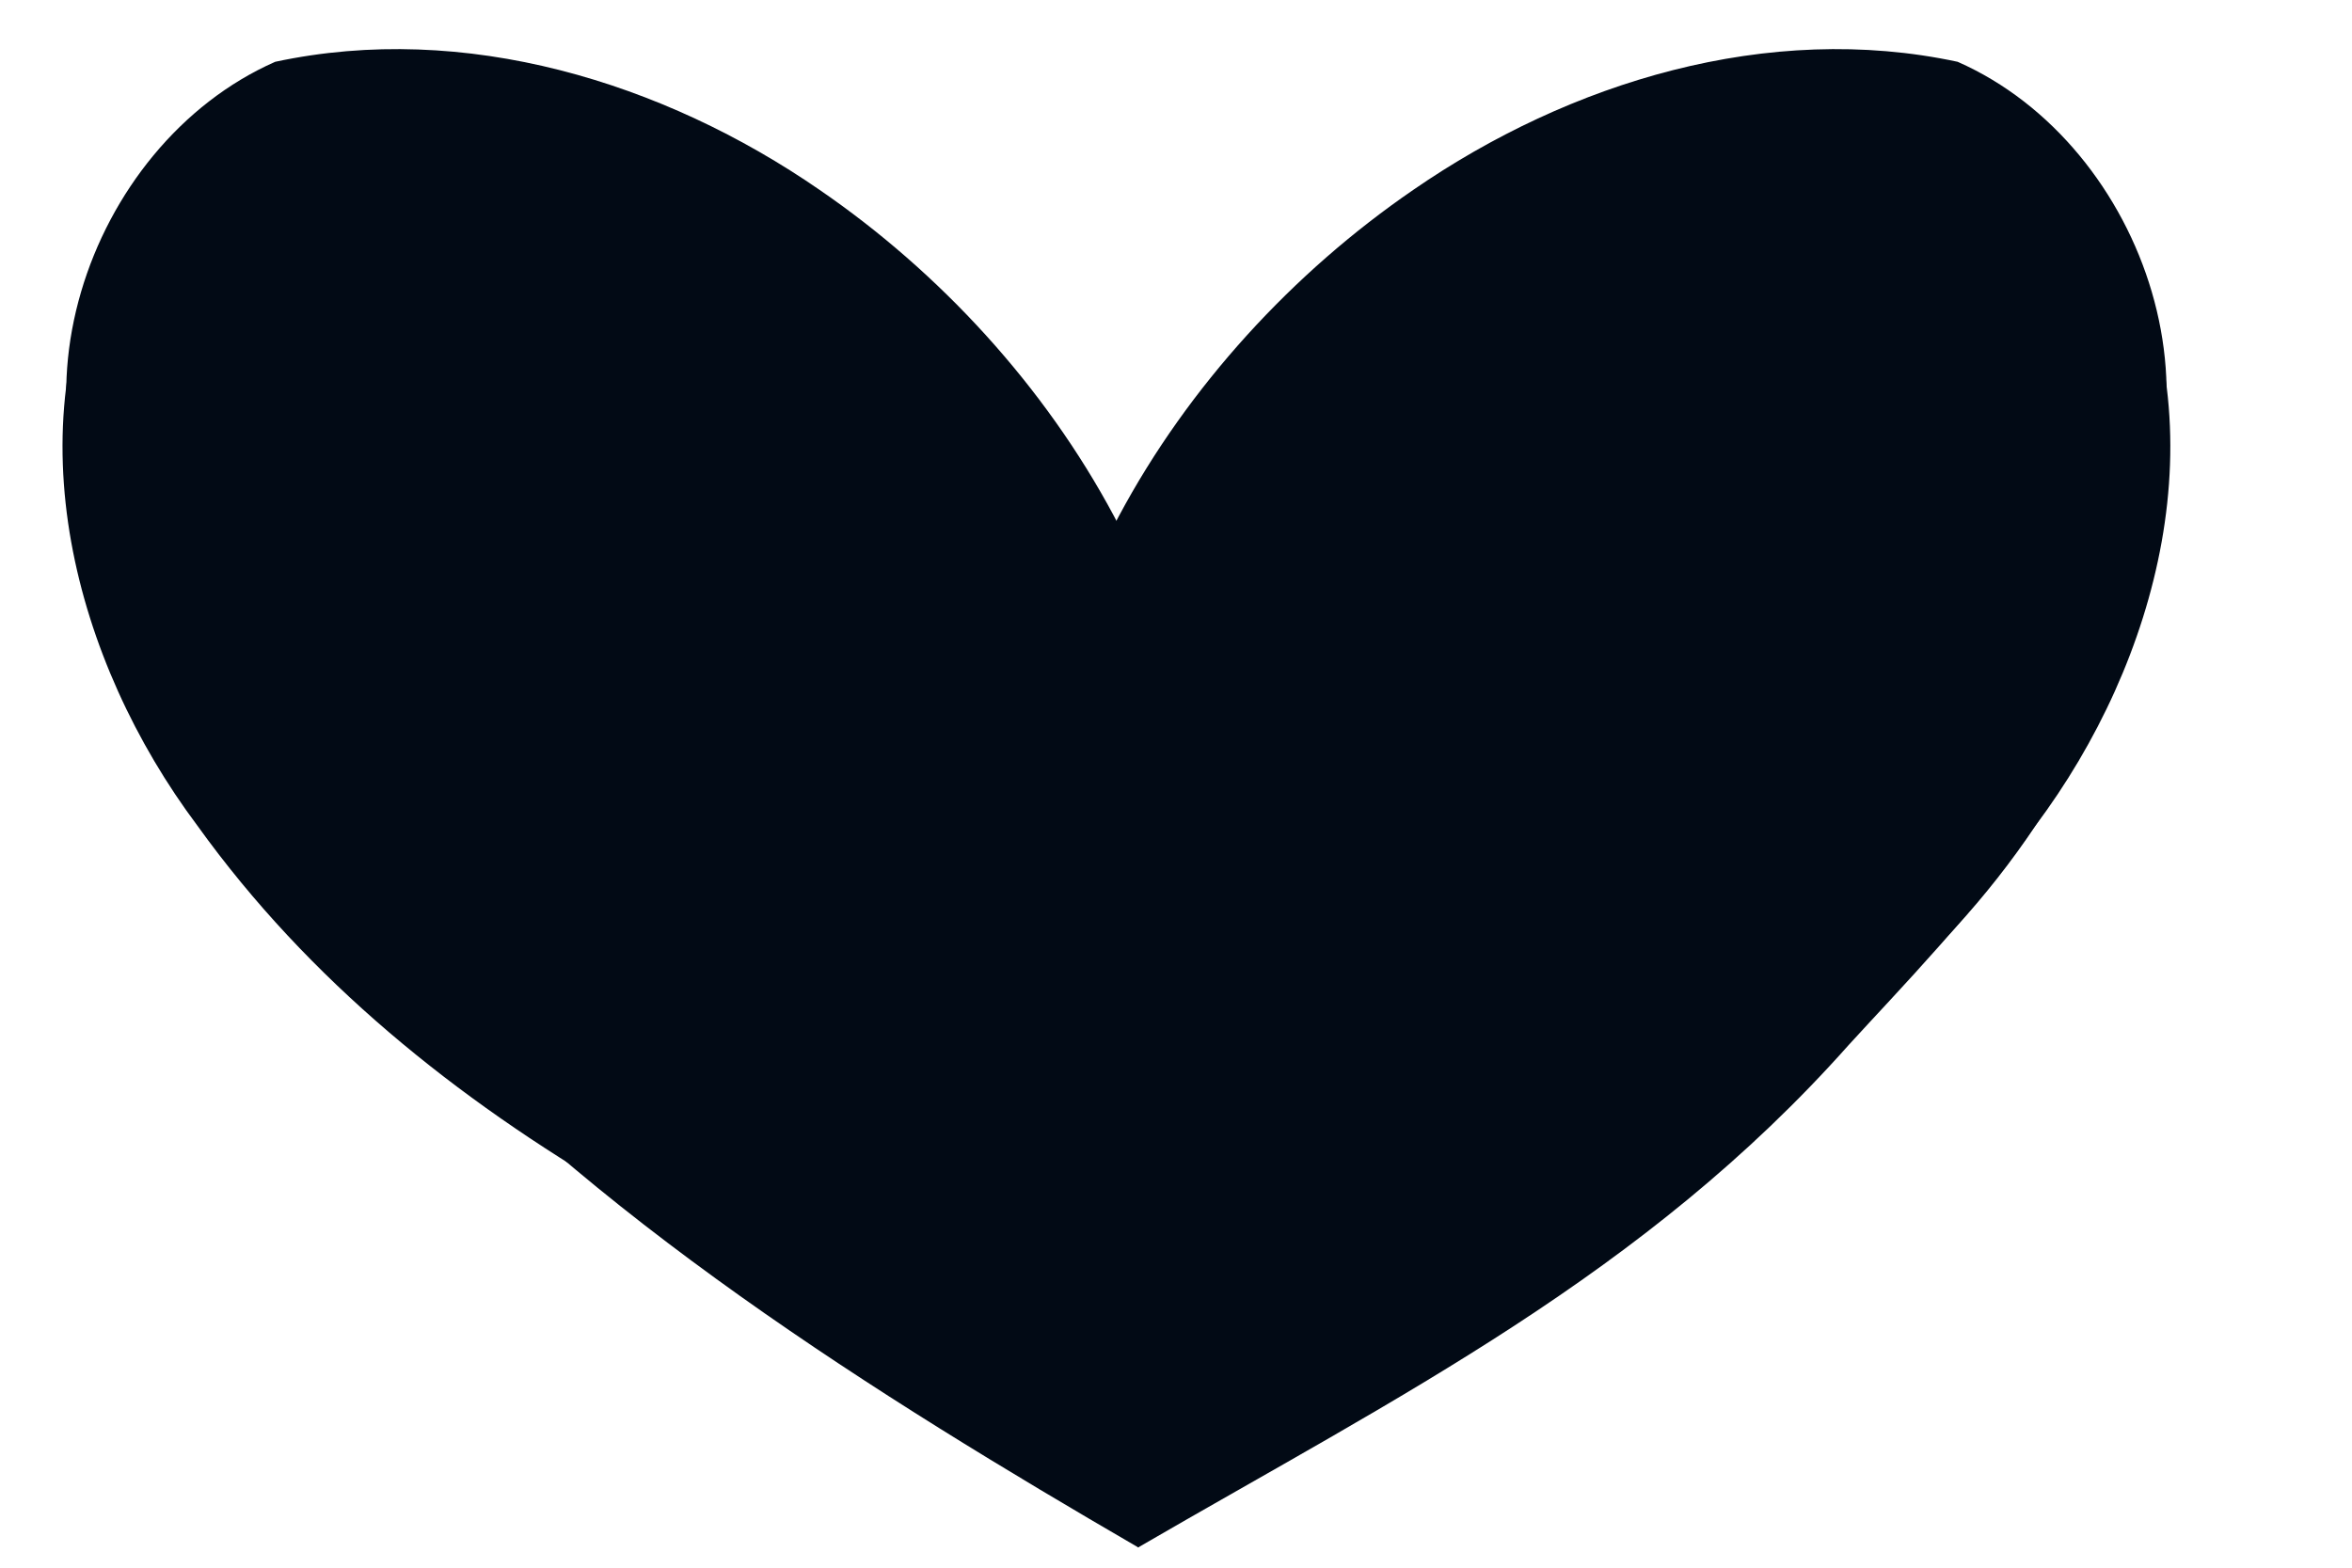 <?xml version="1.0" encoding="UTF-8" standalone="no"?>
<svg
   xmlns:dc="http://purl.org/dc/elements/1.1/"
   xmlns:cc="http://creativecommons.org/ns#"
   xmlns:rdf="http://www.w3.org/1999/02/22-rdf-syntax-ns#"
   xmlns:svg="http://www.w3.org/2000/svg"
   xmlns="http://www.w3.org/2000/svg"
   xmlns:sodipodi="http://sodipodi.sourceforge.net/DTD/sodipodi-0.dtd"
   xmlns:inkscape="http://www.inkscape.org/namespaces/inkscape"
   inkscape:version="1.0 (4035a4f, 2020-05-01)"
   sodipodi:docname="cupid.svg"
   id="svg33"
   version="1.1"
   height="3in"
   width="4.5in"
   style="font-style:normal;font-weight:normal;font-size:12px;font-family:Dialog;color-interpolation:auto;fill:#000000;fill-opacity:1;stroke:#000000;stroke-width:1;stroke-linecap:square;stroke-linejoin:miter;stroke-miterlimit:10;stroke-dasharray:none;stroke-dashoffset:0;stroke-opacity:1;color-rendering:auto;image-rendering:auto;shape-rendering:auto;text-rendering:auto">
  <sodipodi:namedview
     inkscape:current-layer="g29"
     inkscape:window-maximized="0"
     inkscape:window-y="0"
     inkscape:window-x="0"
     inkscape:cy="324.41766"
     inkscape:cx="526.70629"
     inkscape:zoom="0.5349255"
     units="in"
     showgrid="false"
     id="namedview35"
     inkscape:window-height="666"
     inkscape:window-width="1246"
     inkscape:pageshadow="2"
     inkscape:pageopacity="0"
     guidetolerance="10"
     gridtolerance="10"
     objecttolerance="10"
     borderopacity="1"
     bordercolor="#666666"
     pagecolor="#ffffff" />
  <!--Generated by Alchemy (http://al.chemy.org) with Batik SVG Generator-->
  <defs
     id="genericDefs" />
  <g
     id="g31">
    <g
       id="g29"
       style="fill:#ffffff;stroke:#ffffff;text-rendering:optimizeLegibility">
      <g
         transform="translate(-434.942,-202.727)"
         id="g47">
        <path
           sodipodi:nodetypes="ccccc"
           d="m 648,317 c 9.795,-47.874 53.397,-84.087 99.956,-94.113 27.293,-6.025 58.203,1.701 76.517,23.608 18.272,35.083 6.97,77.695 -15.663,107.9 C 774.06,406.772 700.408,441.152 636.5,464.5"
           style="fill:#020a15;stroke:none"
           id="path13" />
        <path
           sodipodi:nodetypes="ccccc"
           d="m 632,317 c -9.795,-47.874 -53.397,-84.087 -99.956,-94.113 -27.293,-6.025 -58.203,1.701 -76.517,23.608 -18.272,35.083 -6.97,77.695 15.663,107.9 C 512.153,411.432 579.592,441.152 643.5,464.5"
           style="fill:#020a15;stroke:none"
           id="path15" />
        <path
           d="M 641,447 C 615.09,402.396 615.001,340.613 648.161,299.63 663.65,280.903 687.407,270.572 711.5,270"
           style="fill:#020a15;stroke:none"
           id="path17" />
        <path
           d="M 639,447 C 664.91,402.396 664.999,340.613 631.839,299.63 616.35,280.903 592.593,270.572 568.5,270"
           style="fill:#020a15;stroke:none"
           id="path19" />
        <path
           d="M 625,376 C 617.54,321.17 650.42,267.859 694.511,237.617 723.255,217.771 759.727,206.617 794.511,214.08 829.29,229.415 846.158,279.507 820.5,310"
           style="fill:#020a15;stroke:none"
           id="path21" />
        <path
           d="M 655,376 C 662.46,321.17 629.58,267.859 585.489,237.617 556.745,217.771 520.273,206.617 485.489,214.08 450.71,229.415 433.842,279.507 459.5,310"
           style="fill:#020a15;stroke:none"
           id="path23" />
        <path
           sodipodi:nodetypes="cccccccc"
           d="M 644,487 C 596.137,459.198 542.955,425.981 505.482,383.806 c -18.271,-20.035 -27.069,-39.363 -15.24,-64.855 6.852,-14.362 15.415,-34.762 34.978,-29.637 28.301,3.471 42.915,31.23 59.409,51.044 14.859,20.047 37.693,37.652 64.06,34.523 17.878,-1.04 36.359,2.704 54.04,-2.661 C 716.153,368.948 728.985,362.623 739,353"
           style="fill:#020a15;stroke:none"
           id="path25" />
        <path
           sodipodi:nodetypes="cccccccc"
           d="M 644,487 C 691.863,459.198 737.045,436.854 774.518,394.679 792.789,374.644 832.329,335.491 820.5,310 c -6.852,-14.362 -46.158,-25.811 -65.72,-20.685 -28.301,3.471 -42.915,31.23 -59.409,51.044 -14.859,20.047 -37.693,37.652 -64.06,34.523 -17.878,-1.04 -36.359,2.704 -54.04,-2.661 C 563.847,368.948 551.015,362.623 541,353"
           style="fill:#020a15;stroke:none"
           id="path27" />
      </g>
    </g>
  </g>
</svg>
